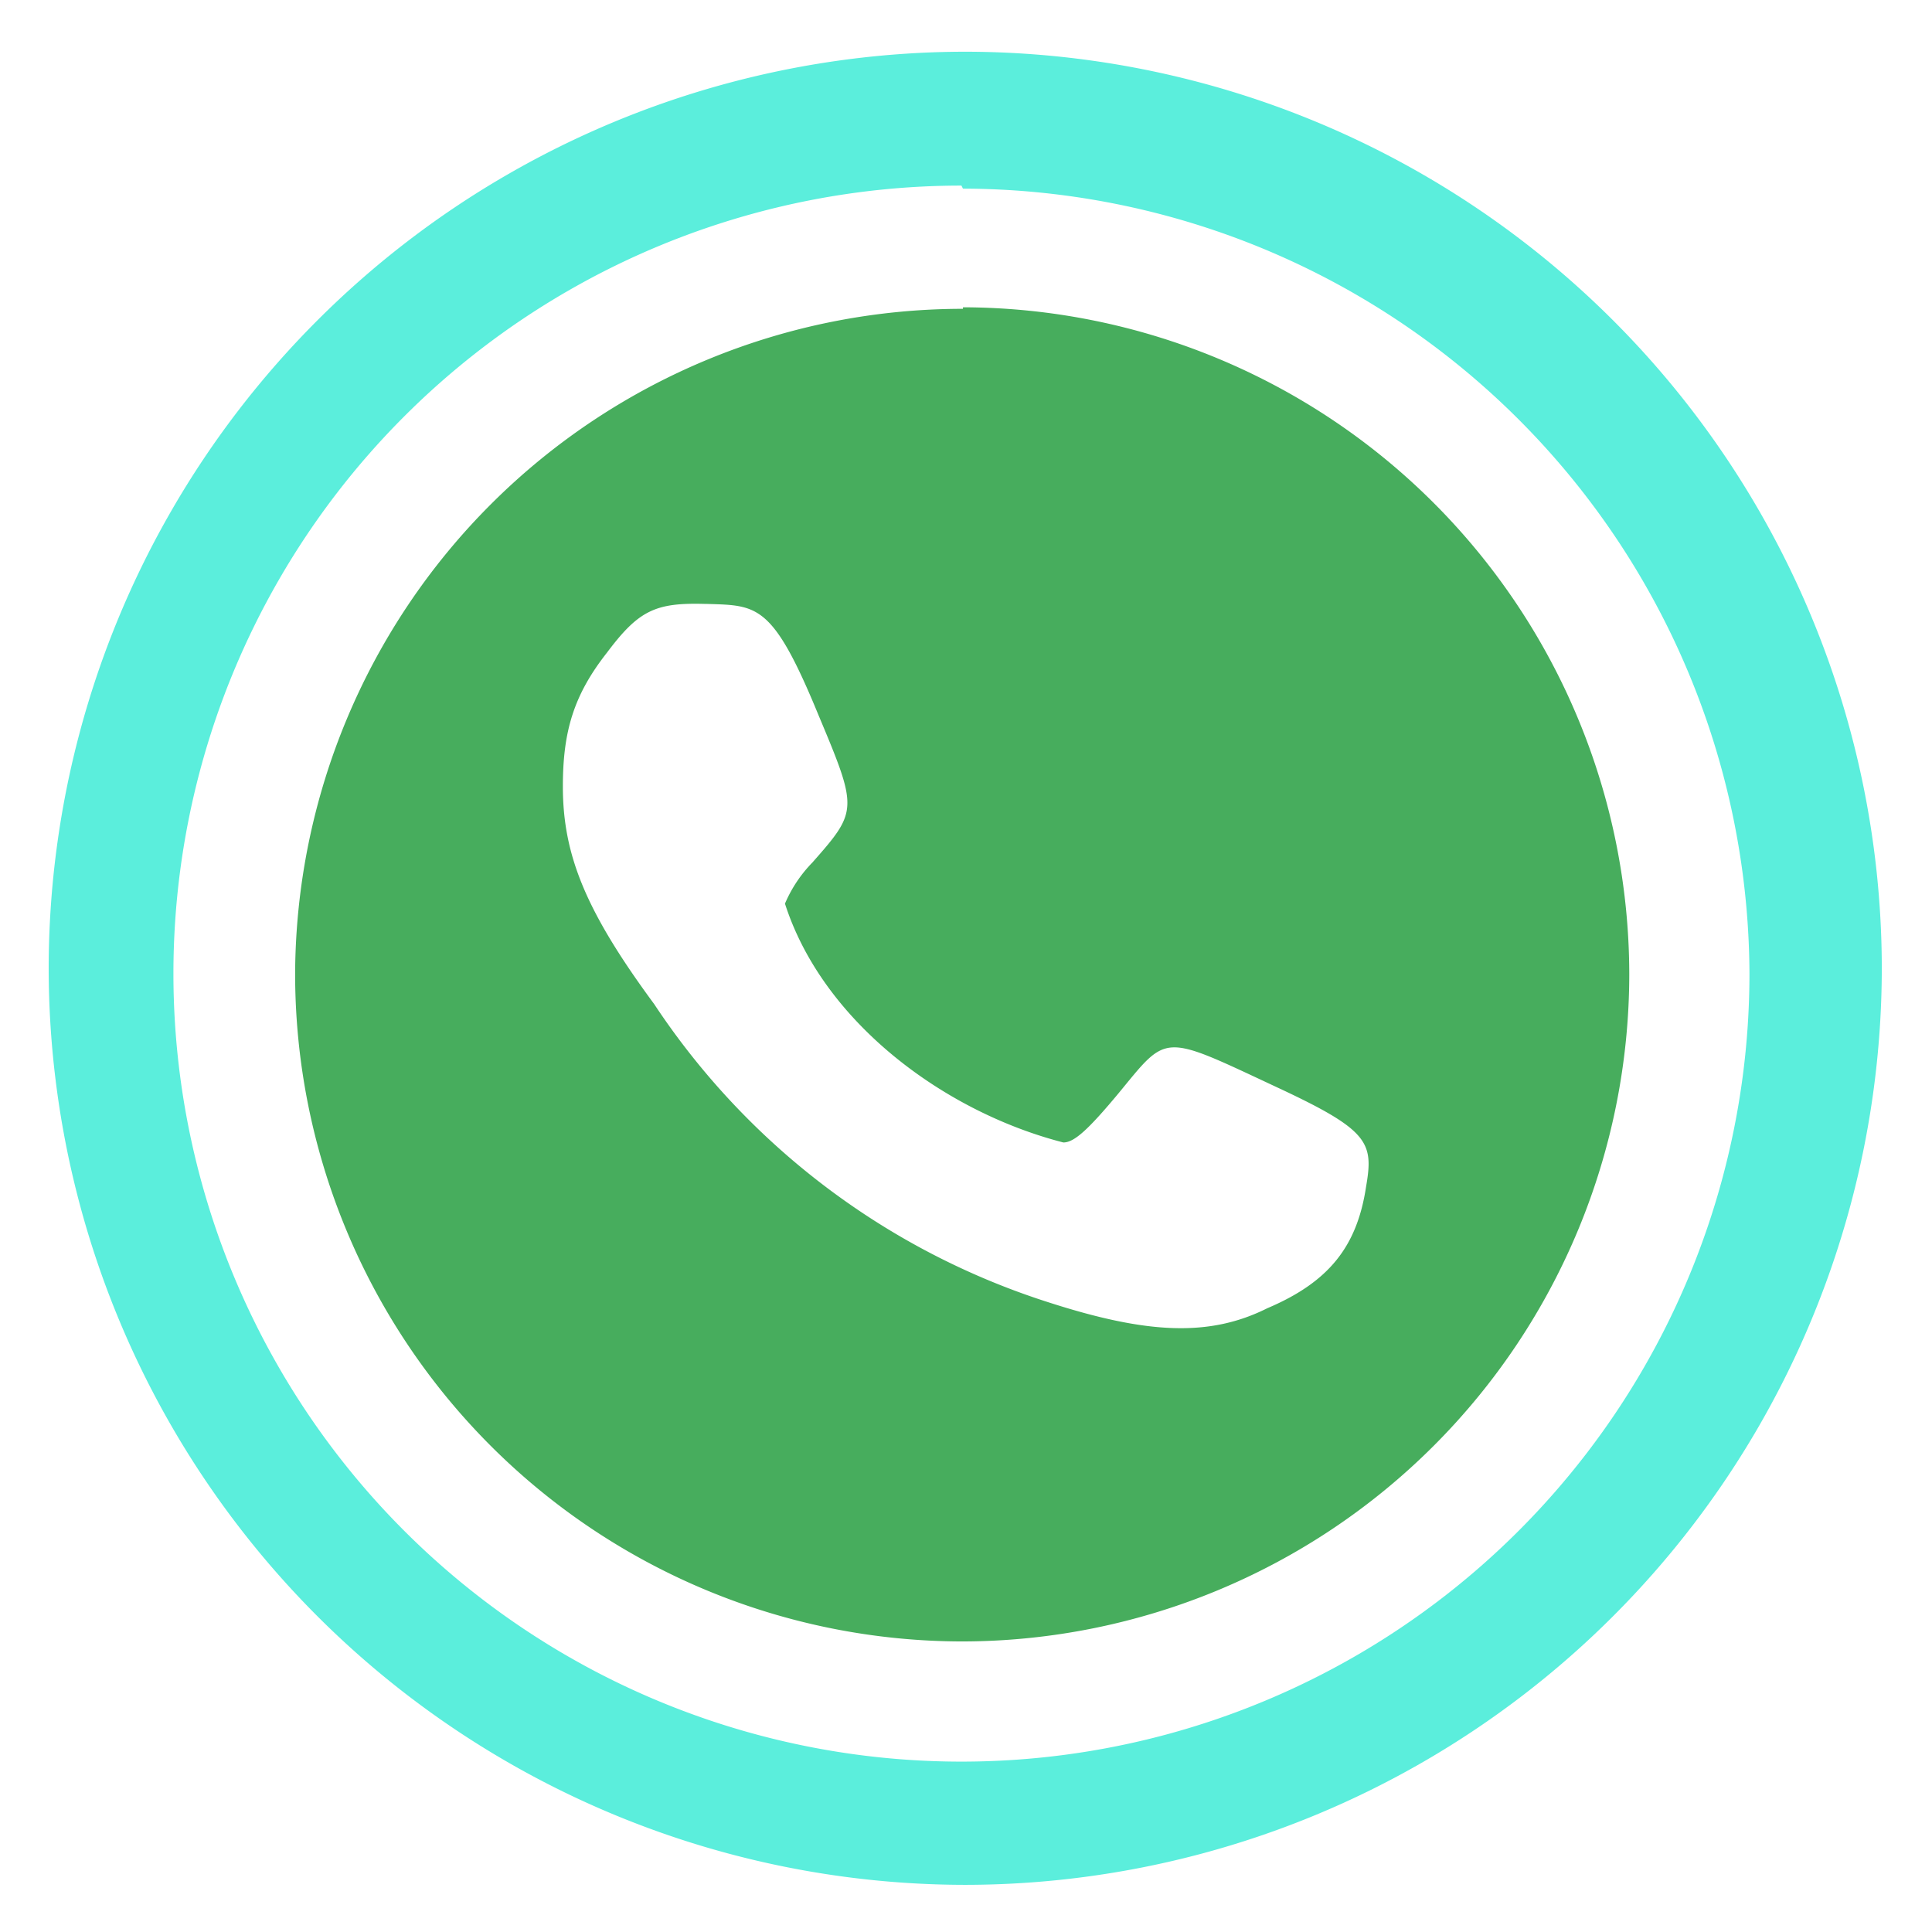 <svg xmlns="http://www.w3.org/2000/svg" width="48" height="48" viewBox="0 0 12.7 12.7"><path d="M6.34.34A6.03 6.03 0 0 0 .32 6.36a6.03 6.03 0 0 0 6.02 6.03 6.03 6.03 0 0 0 6.03-6.03A6.03 6.03 0 0 0 6.34.34zm-.01.9A5.18 5.18 0 0 1 11.5 6.4a5.18 5.18 0 0 1-5.18 5.18 5.18 5.18 0 0 1-5.18-5.18 5.18 5.18 0 0 1 5.18-5.18z" fill="#5beedc"/><path d="M6.33 2.03A4.39 4.39 0 0 0 1.94 6.4a4.39 4.39 0 0 0 4.39 4.39 4.39 4.39 0 0 0 4.38-4.39 4.39 4.39 0 0 0-4.38-4.38zM4.65 3.97c.33.01.43 0 .73.73.26.62.26.63-.04.97a.88.88 0 0 0-.18.27c.25.78 1.05 1.37 1.83 1.57.07 0 .16-.08.36-.32.33-.4.28-.4 1.05-.04.6.28.63.36.58.65-.06.4-.25.63-.65.8-.38.19-.79.17-1.44-.04A4.89 4.89 0 0 1 4.3 6.6c-.45-.61-.6-.98-.6-1.43 0-.36.07-.6.29-.88.21-.28.32-.33.65-.32z" fill="#47ad5d"/></svg>
